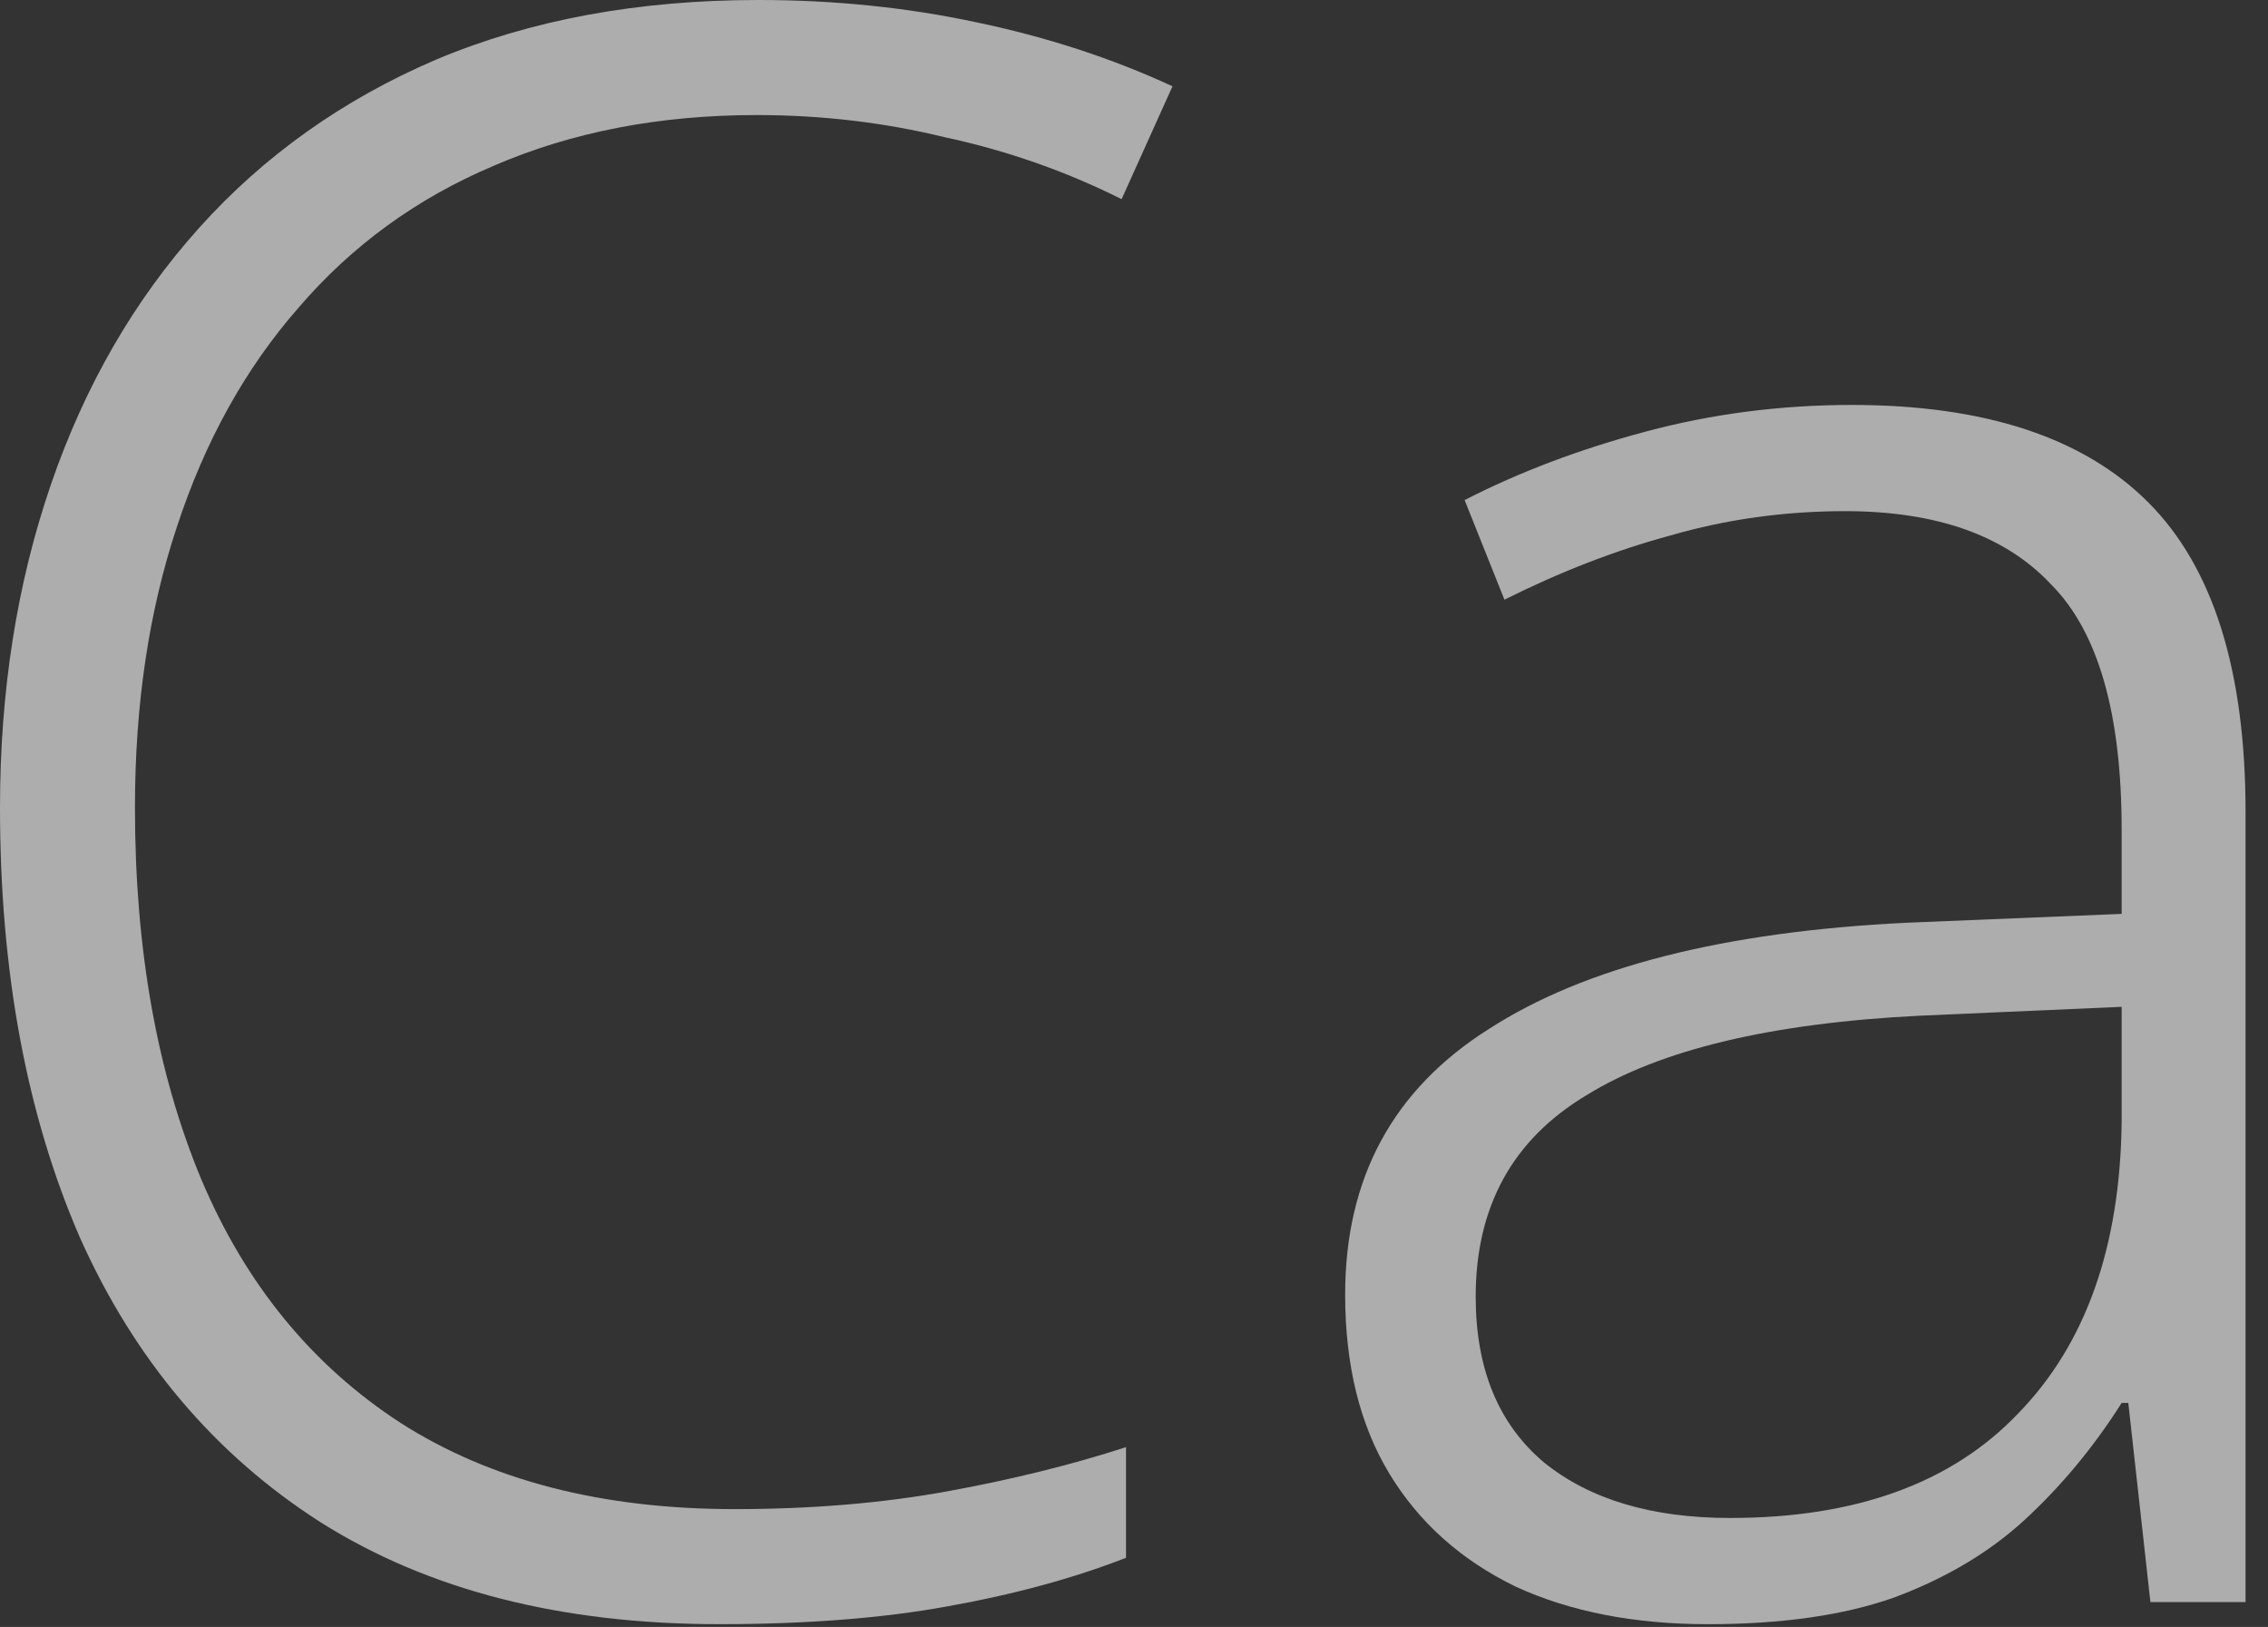 <svg width="99" height="71" viewBox="0 0 99 71" fill="none" xmlns="http://www.w3.org/2000/svg">
<rect x="0" y="0" width="99" height="71" fill="#333333" stroke="none"/>
<path d="M80.831 17.672C86.625 17.672 90.938 19.088 93.771 21.921C96.603 24.753 98.02 29.26 98.02 35.44V69.914H93.867L92.902 61.223H92.612C91.389 63.154 89.972 64.861 88.363 66.341C86.818 67.757 84.919 68.884 82.666 69.721C80.477 70.493 77.773 70.88 74.554 70.88C71.335 70.88 68.535 70.333 66.153 69.238C63.771 68.079 61.936 66.438 60.649 64.313C59.361 62.189 58.717 59.582 58.717 56.492C58.717 51.406 60.809 47.543 64.994 44.904C69.179 42.2 75.262 40.655 83.245 40.268L92.612 39.882V36.213C92.612 31.127 91.582 27.554 89.522 25.494C87.526 23.369 84.533 22.307 80.541 22.307C77.902 22.307 75.359 22.661 72.912 23.369C70.531 24.013 68.116 24.947 65.67 26.17L63.932 21.824C66.314 20.601 68.953 19.603 71.85 18.831C74.747 18.058 77.741 17.672 80.831 17.672ZM83.825 44.324C77.322 44.646 72.462 45.805 69.243 47.8C66.024 49.732 64.415 52.661 64.415 56.588C64.415 59.742 65.412 62.157 67.408 63.831C69.404 65.44 72.108 66.245 75.52 66.245C80.992 66.245 85.176 64.732 88.073 61.706C91.035 58.68 92.548 54.431 92.612 48.959V43.938L83.825 44.324Z" fill="white" fill-opacity="0.6"/>
<path d="M33.026 5.021C28.777 5.021 24.946 5.762 21.534 7.242C18.187 8.659 15.354 10.719 13.036 13.423C10.719 16.062 8.948 19.249 7.725 22.983C6.502 26.652 5.891 30.74 5.891 35.247C5.891 41.427 6.856 46.835 8.788 51.47C10.719 56.041 13.616 59.581 17.479 62.092C21.405 64.603 26.266 65.858 32.06 65.858C35.408 65.858 38.498 65.601 41.33 65.086C44.163 64.57 46.77 63.927 49.152 63.154V67.983C46.835 68.884 44.227 69.592 41.33 70.107C38.498 70.622 35.182 70.879 31.384 70.879C24.496 70.879 18.702 69.399 14.002 66.438C9.367 63.476 5.858 59.324 3.476 53.98C1.159 48.637 0 42.392 0 35.247C0 30.161 0.74 25.461 2.221 21.148C3.702 16.835 5.858 13.101 8.691 9.946C11.524 6.792 14.968 4.345 19.023 2.607C23.144 0.869 27.843 0 33.122 0C36.405 0 39.56 0.322 42.586 0.966C45.676 1.609 48.541 2.543 51.18 3.766L48.959 8.691C46.513 7.468 43.938 6.566 41.234 5.987C38.594 5.343 35.858 5.021 33.026 5.021Z" fill="white" fill-opacity="0.6"/>
</svg>
